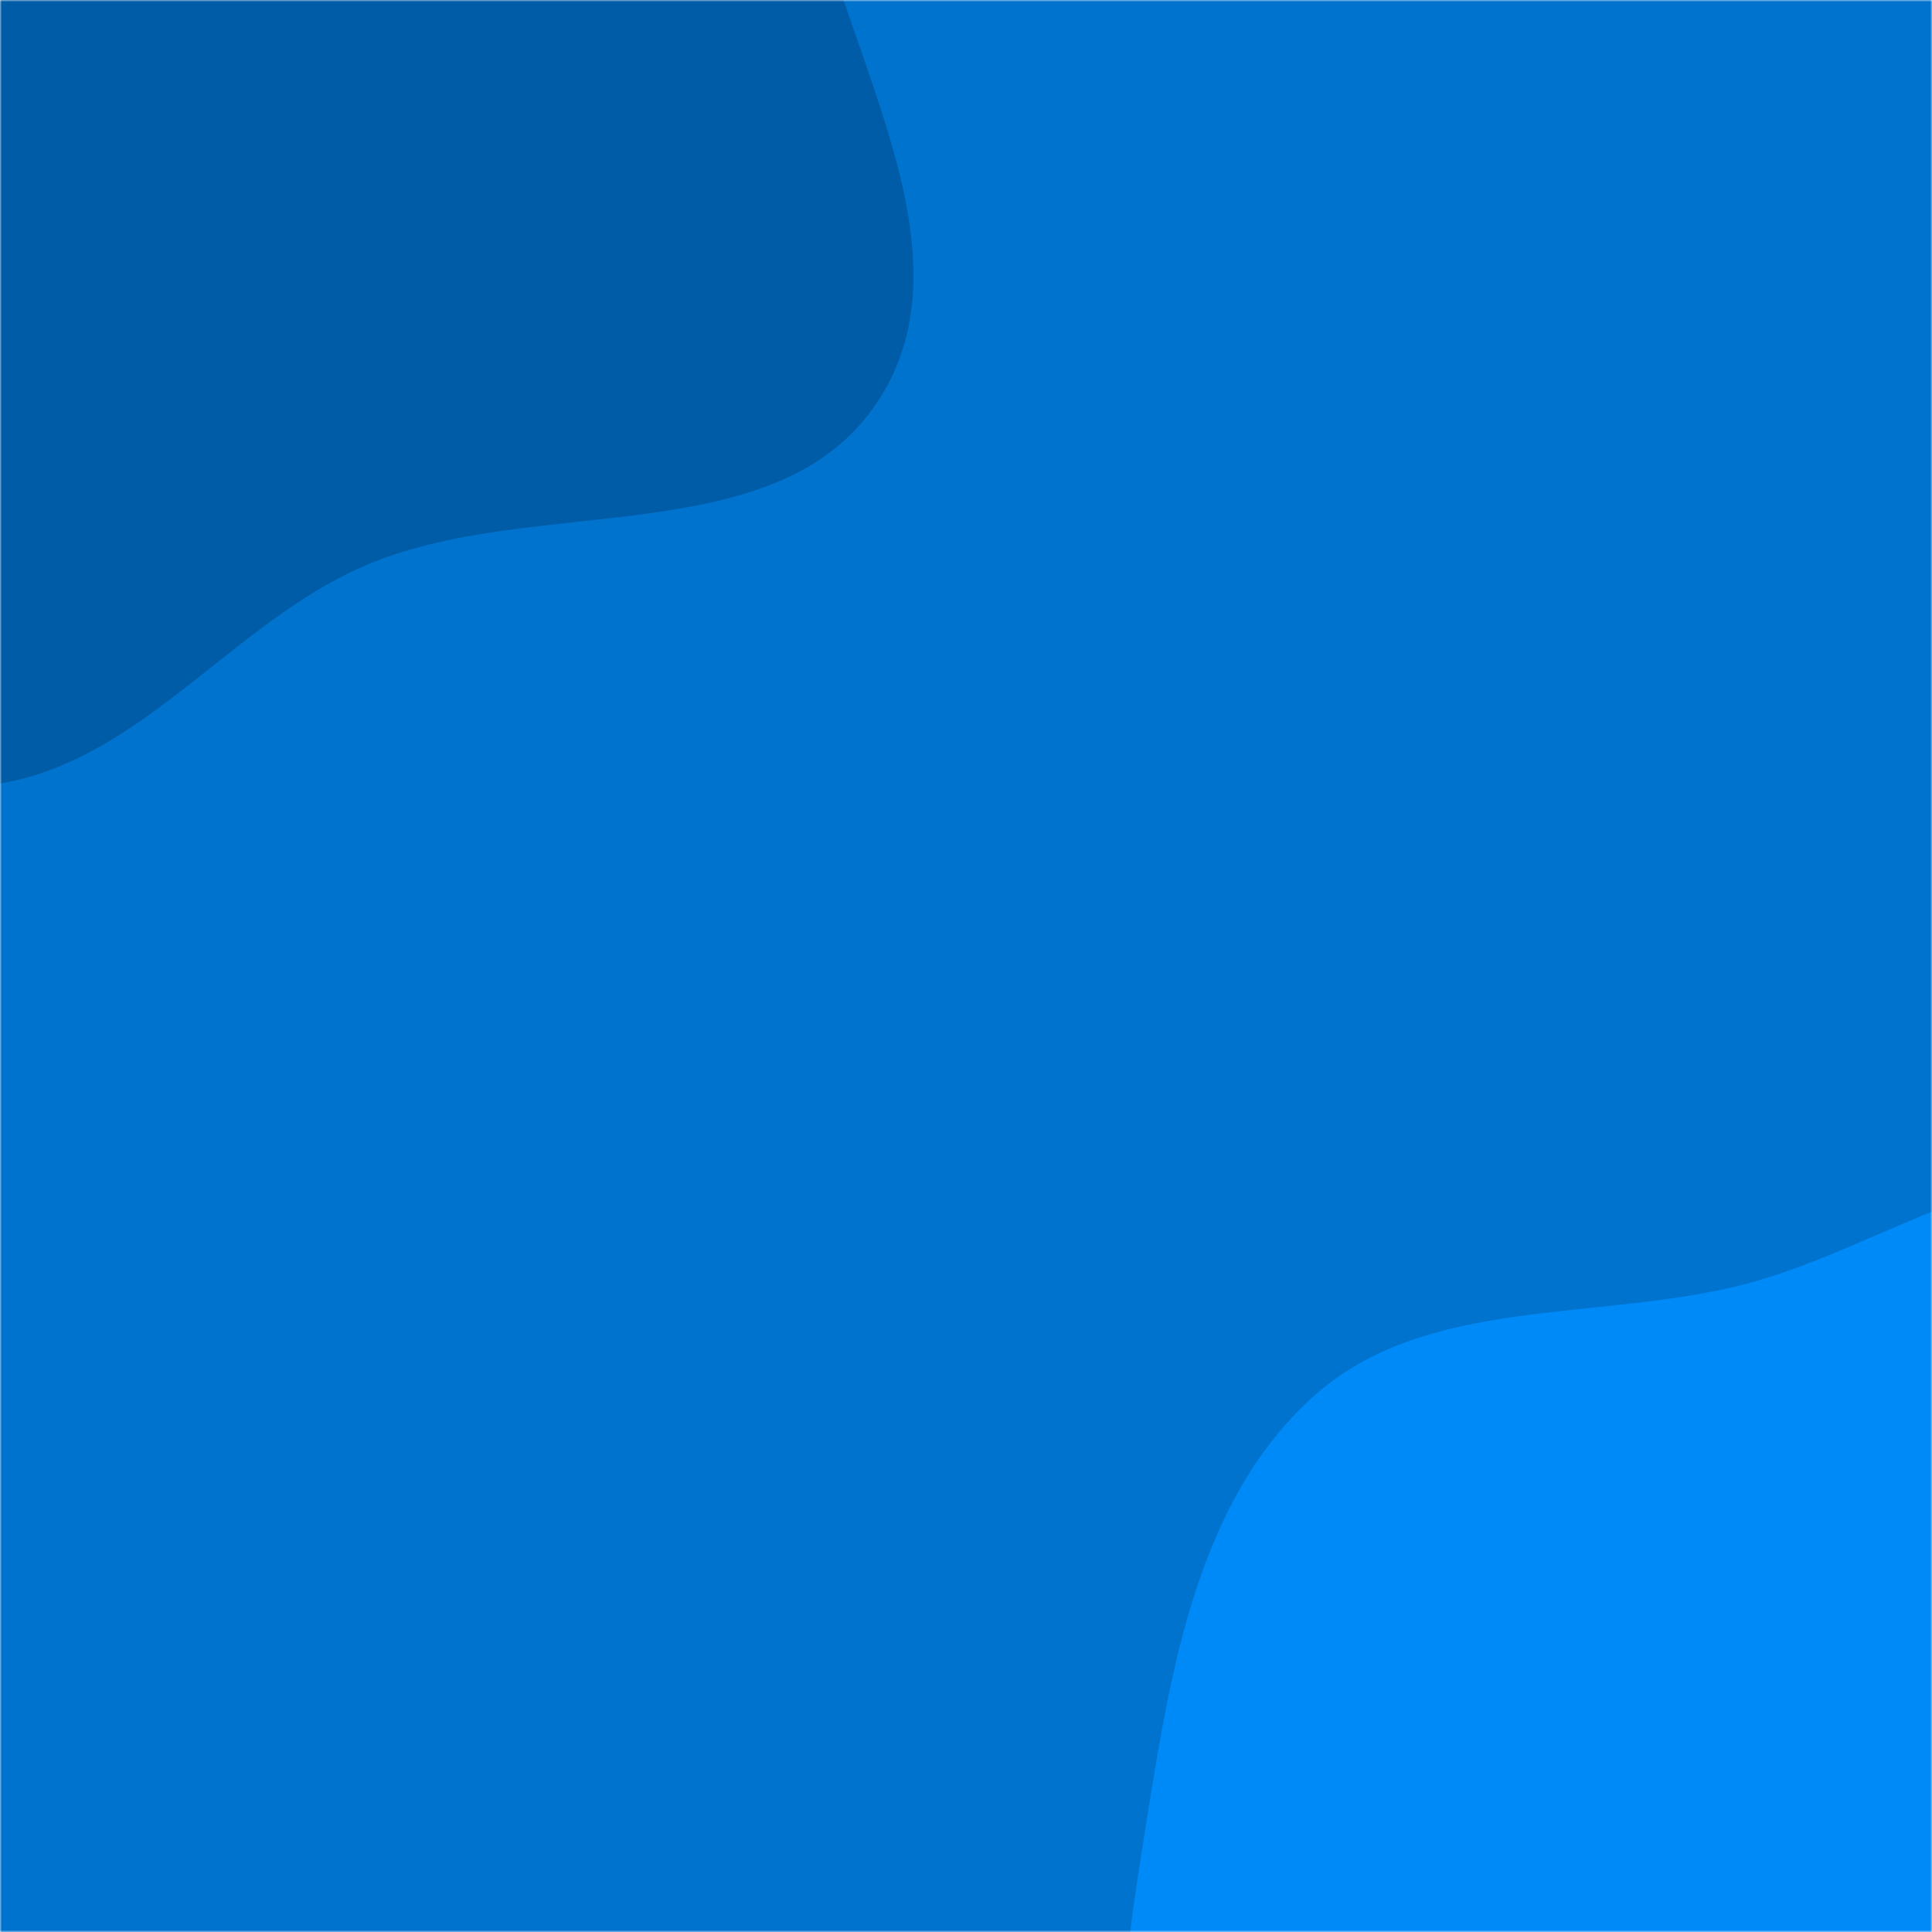 <svg xmlns="http://www.w3.org/2000/svg" version="1.1" xmlns:xlink="http://www.w3.org/1999/xlink" xmlns:svgjs="http://svgjs.com/svgjs" width="500" height="500" preserveAspectRatio="none" viewBox="0 0 500 500">
    <g mask="url(&quot;#SvgjsMask1070&quot;)" fill="none">
        <rect width="500" height="500" x="0" y="0" fill="rgba(0, 115, 207, 1)"></rect>
        <path d="M0,202.784C36.795,196.545,59.944,161.419,94.158,146.513C137.755,127.518,201.209,143.574,227.242,103.778C252.399,65.321,218.724,14.912,209.727,-30.154C201.271,-72.51,200.545,-116.976,176.064,-152.56C150.022,-190.413,114.59,-229.573,68.941,-234.791C23.732,-239.959,-9.165,-192.668,-52.466,-178.683C-94.049,-165.253,-150.281,-188.039,-178.669,-154.818C-207.095,-121.552,-180.626,-69.977,-182.705,-26.269C-184.538,12.255,-201.722,50.05,-190.166,86.846C-177.914,125.86,-152.105,161.062,-117.189,182.349C-82.633,203.417,-39.902,209.55,0,202.784" fill="#005ca6"></path>
        <path d="M500 682.965C534.645 682.423 564.855 664.386 596.317 649.871 632.96 632.965 676.461 624.288 699.298 591.016 723.305 556.039 734.794 508.342 720.995 468.226 707.512 429.027 658.95 416.949 629.418 387.859 602.988 361.824 592.254 317.478 556.816 306.501 521.347 295.514 486.827 323.435 450.829 332.54 413.054 342.095 368.98 335.317 339.983 361.345 310.196 388.083 303.124 431.259 296.815 470.786 290.426 510.809 283.299 554.605 303.529 589.725 323.359 624.151 365.836 635.882 401.728 652.915 433.315 667.905 465.041 683.512 500 682.965" fill="#008af8"></path>
    </g>
    <defs>
        <mask id="SvgjsMask1070">
            <rect width="500" height="500" fill="#ffffff"></rect>
        </mask>
    </defs>
</svg>